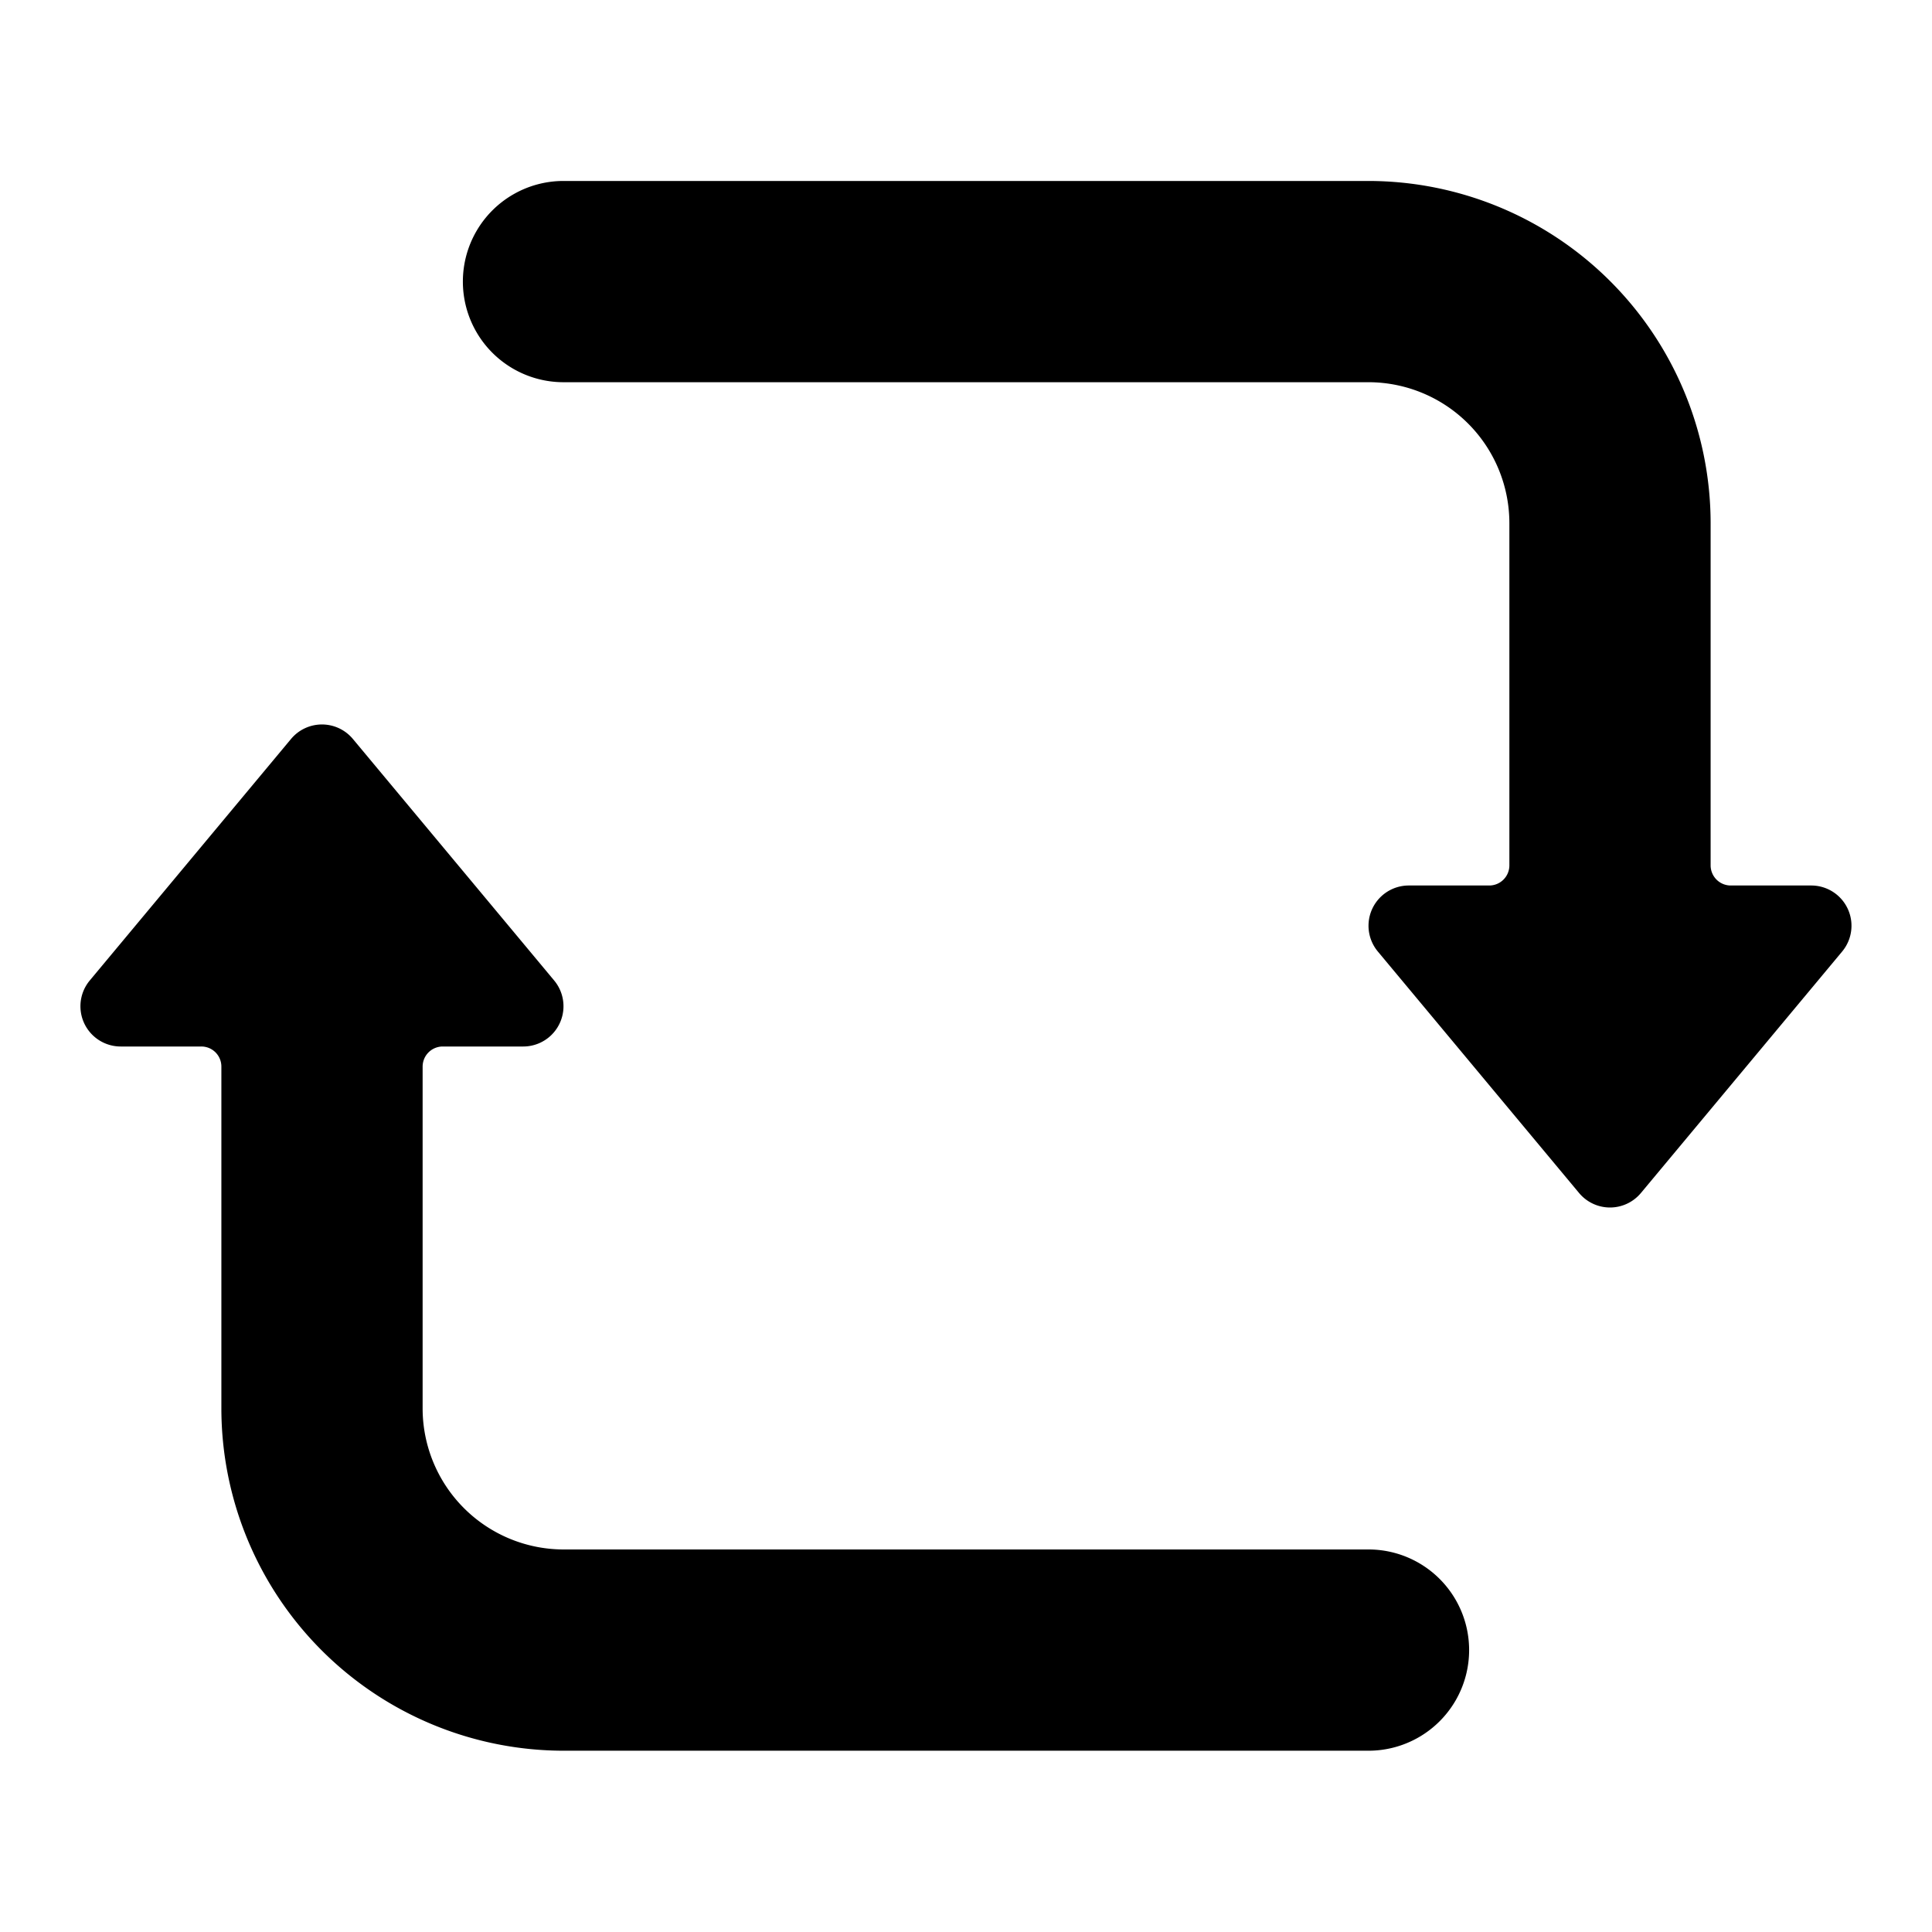 <svg xmlns="http://www.w3.org/2000/svg" viewBox="0 0 24 24"><title>synchronize-arrows-square-1</title><path d="M7,21.748H17a1.25,1.25,0,0,0,0-2.5H7A1.753,1.753,0,0,1,5.25,17.5v-4.25A.25.25,0,0,1,5.5,13h1a.5.5,0,0,0,.384-.82l-2.5-3a.5.5,0,0,0-.769,0l-2.5,3A.5.5,0,0,0,1.5,13h1a.249.249,0,0,1,.25.25V17.5A4.255,4.255,0,0,0,7,21.748Z"/><path d="M20,15a.5.5,0,0,0,.384-.18l2.5-3A.5.5,0,0,0,22.5,11h-1a.25.25,0,0,1-.25-.25V6.5A4.255,4.255,0,0,0,17,2.248H7a1.25,1.25,0,0,0,0,2.5H17A1.752,1.752,0,0,1,18.75,6.5v4.25a.25.25,0,0,1-.25.25h-1a.5.5,0,0,0-.384.82l2.5,3A.5.5,0,0,0,20,15Z"/></svg>